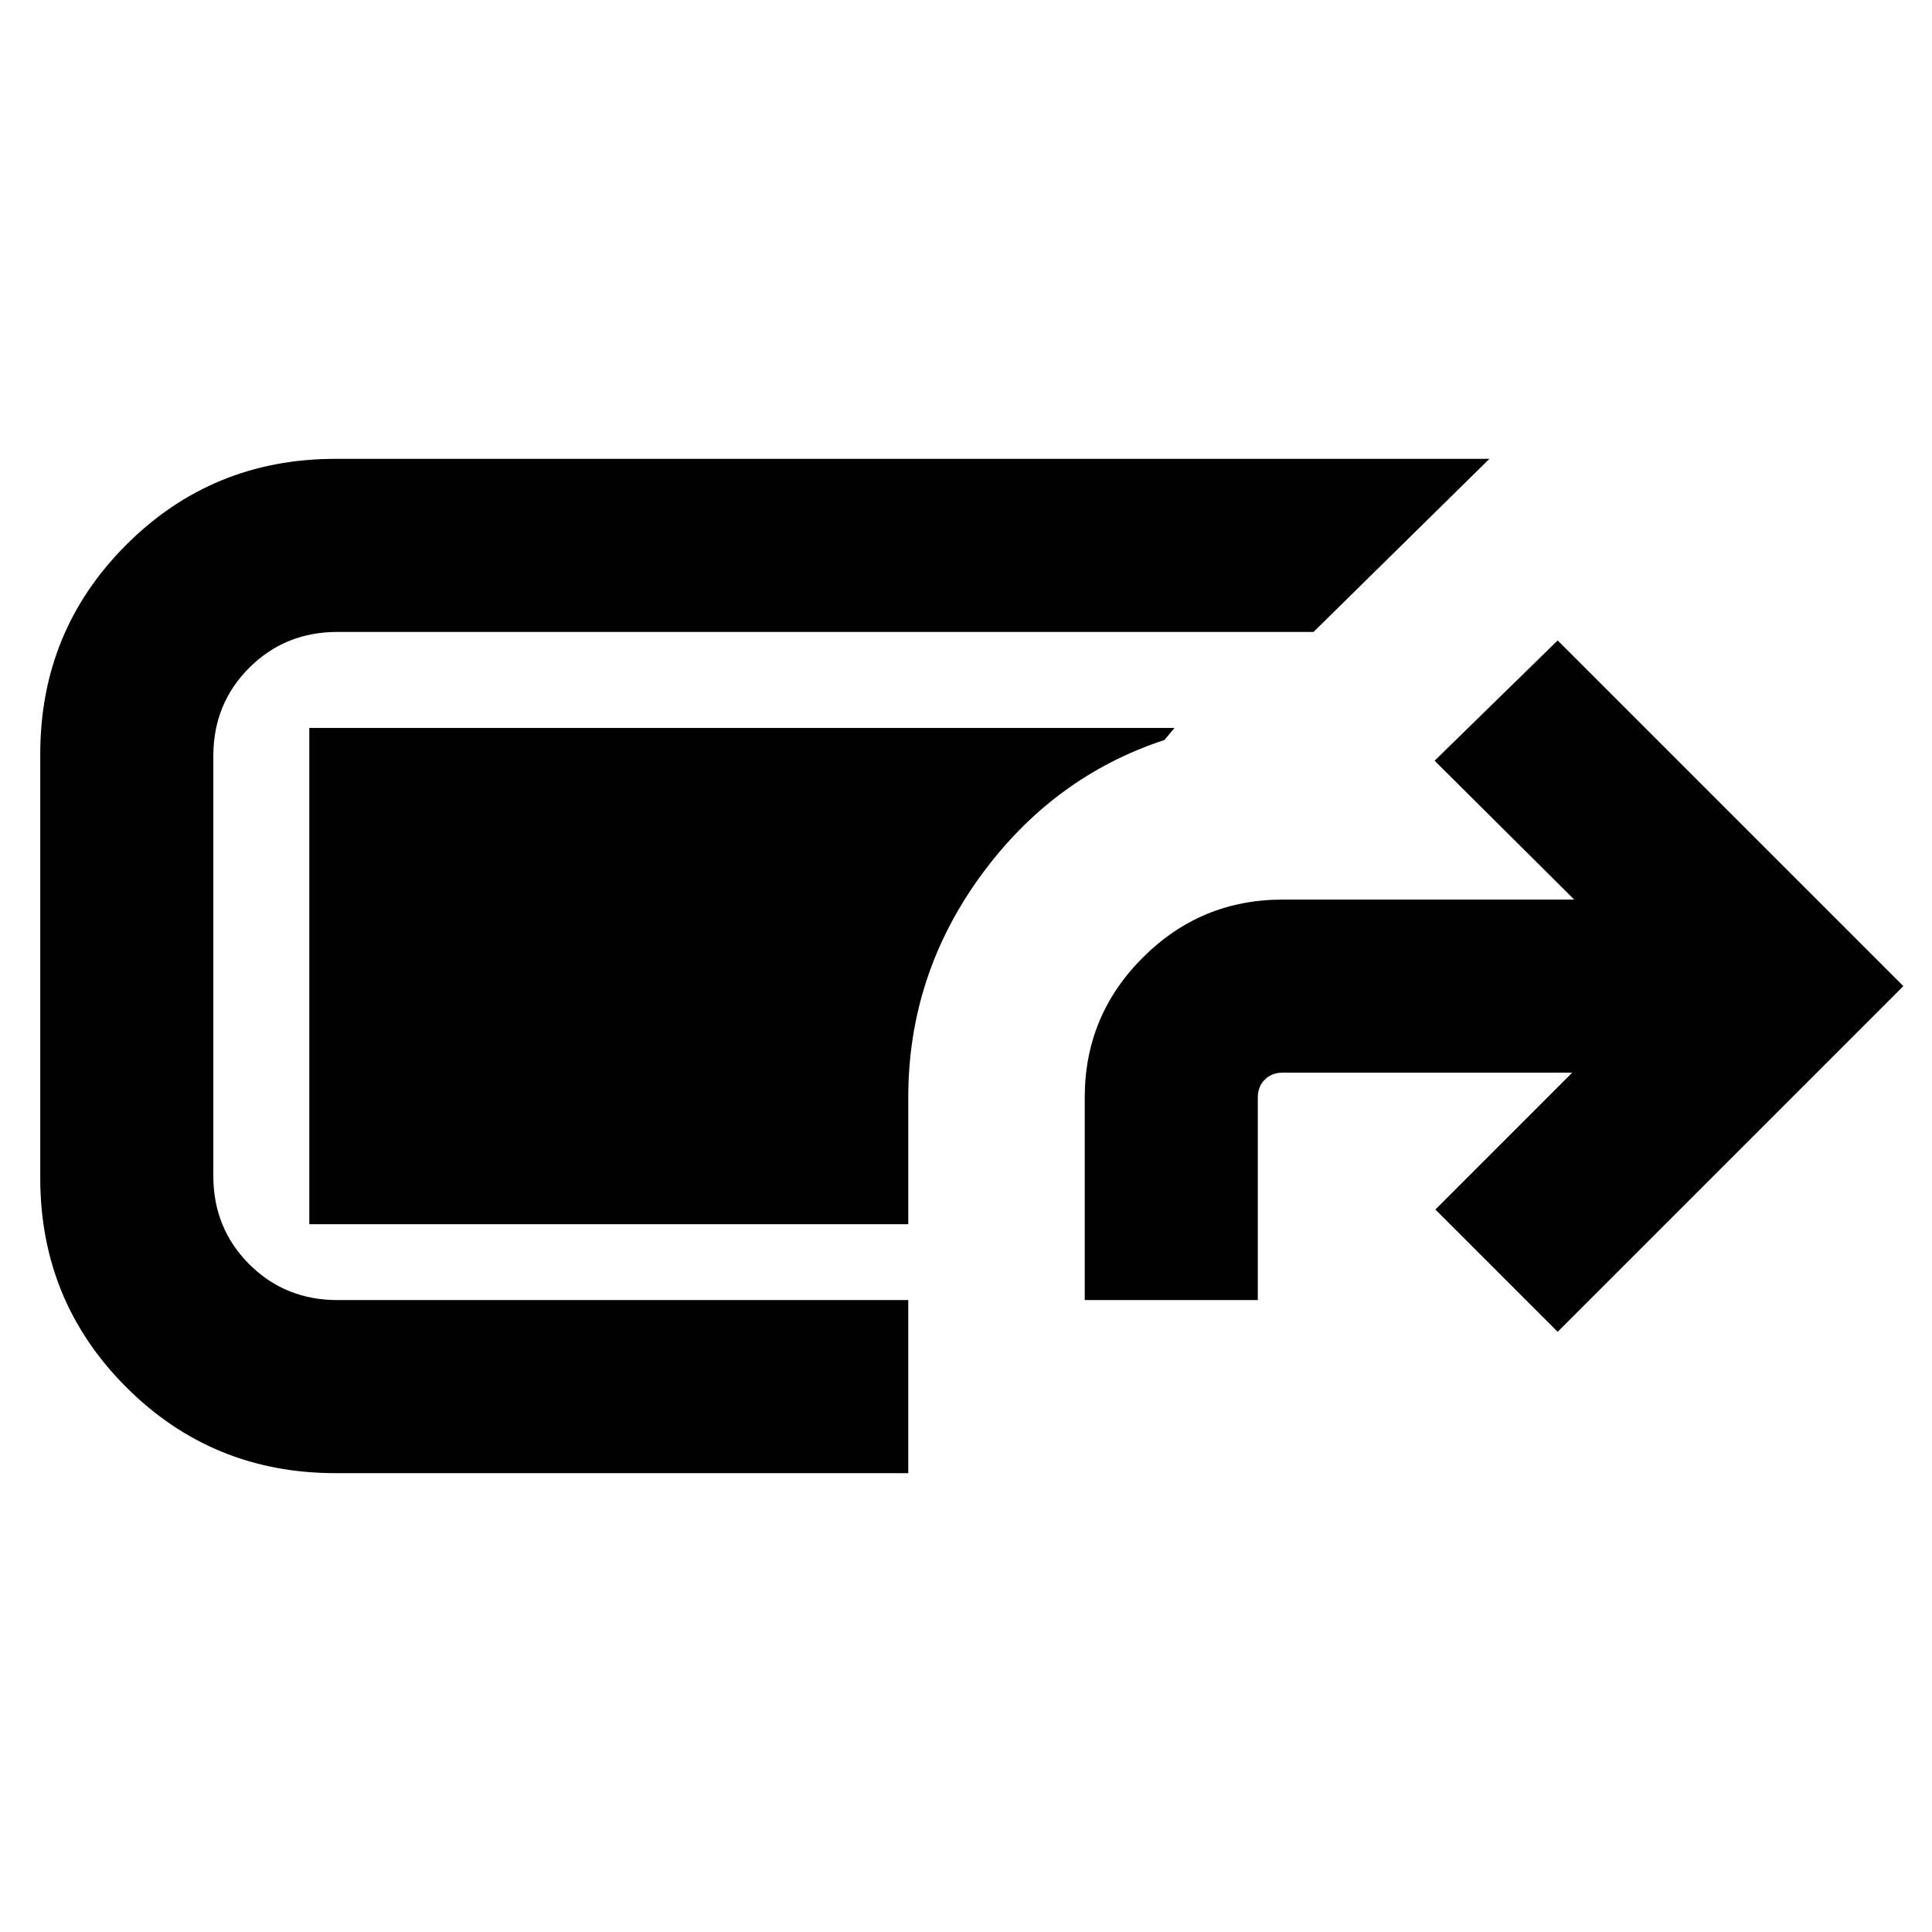 <svg xmlns="http://www.w3.org/2000/svg" height="24" viewBox="0 -960 960 960" width="24"><path d="M166.69-228q-61.25 0-103.97-42.72T20-374.69v-210.62q0-61.25 42.72-103.97T166.69-732h573.39l-87.39 86h-485q-26.02 0-43.86 17.83Q106-610.33 106-584.31v208.62q0 26.02 17.83 43.86Q141.67-314 167.69-314h283.62v86H166.69ZM539-314v-100.69q0-40.65 28.83-69.48Q596.66-513 637.31-513h144.92l-69.38-69L774-641.77 945.77-470 774-298.23 713.23-359l68-68H637.31q-5.39 0-8.85 3.46t-3.46 8.85V-314h-86Zm-87.69-37.69H153.69v-246.62h429.92l-5 6Q523-574 487.15-524.61q-35.84 49.38-35.84 109.92v63Z"/></svg>